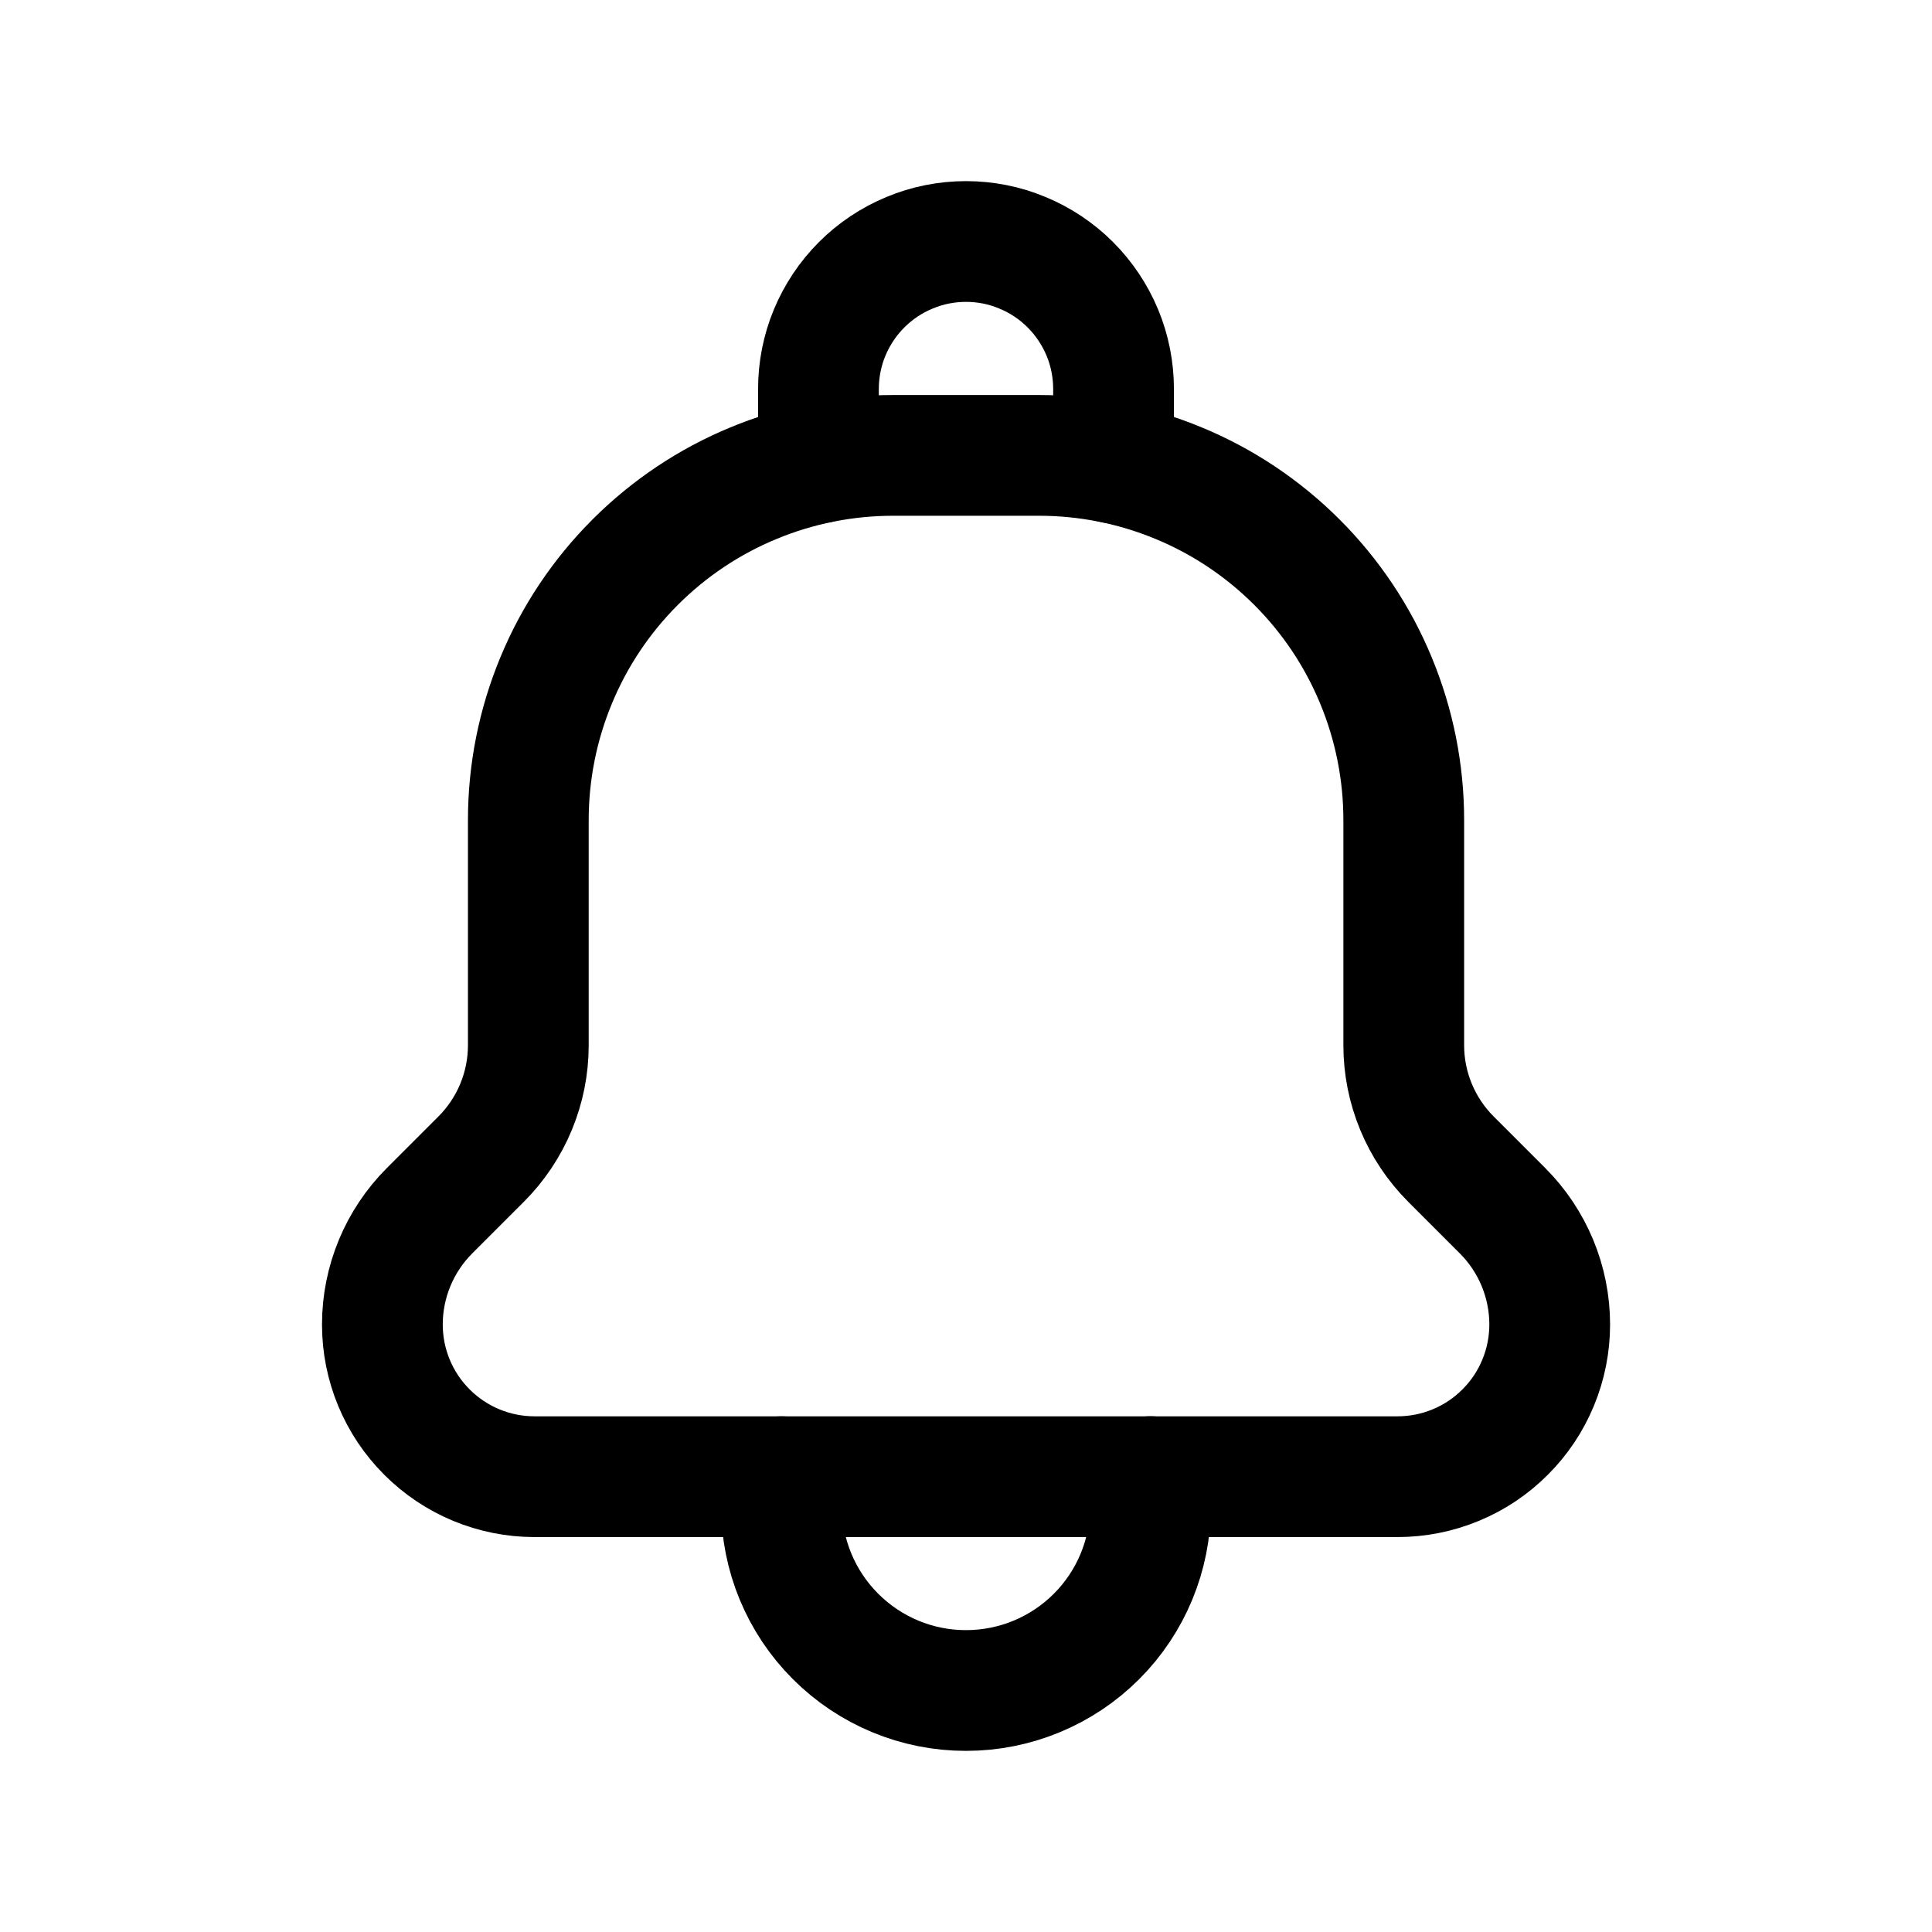 <svg width="24" height="24" viewBox="0 0 24 24" fill="none" xmlns="http://www.w3.org/2000/svg">
<g clip-path="url(#clip0_102_1191)">
<path d="M9.708 18.344V18.709C9.708 19.317 9.95 19.9 10.38 20.329C10.81 20.759 11.393 21.001 12.001 21C12.608 21 13.191 20.759 13.621 20.329C14.051 19.899 14.292 19.316 14.292 18.708V18.343" stroke="currentColor" stroke-width="1.5" stroke-linecap="round" stroke-linejoin="round"/>
<path d="M13.833 5.751V4.833C13.833 4.592 13.786 4.354 13.694 4.132C13.601 3.909 13.466 3.707 13.296 3.537C13.126 3.367 12.924 3.232 12.701 3.14C12.479 3.047 12.241 3 12 3C11.759 3 11.521 3.047 11.299 3.14C11.076 3.232 10.874 3.367 10.704 3.537C10.534 3.707 10.399 3.909 10.306 4.132C10.214 4.354 10.167 4.592 10.167 4.833V5.751" stroke="currentColor" stroke-width="1.5" stroke-linecap="round" stroke-linejoin="round"/>
<path d="M6.563 10.188C6.563 9.593 6.68 9.004 6.908 8.454C7.135 7.904 7.469 7.405 7.89 6.984C8.311 6.563 8.81 6.229 9.36 6.002C9.91 5.774 10.499 5.657 11.094 5.657H12.907C13.502 5.657 14.091 5.774 14.641 6.002C15.191 6.229 15.69 6.563 16.111 6.984C16.532 7.405 16.866 7.904 17.093 8.454C17.321 9.004 17.438 9.593 17.438 10.188V12.985C17.438 13.515 17.649 14.024 18.024 14.399L18.665 15.04C19.04 15.415 19.251 15.924 19.251 16.454C19.251 16.702 19.202 16.948 19.107 17.177C19.012 17.407 18.873 17.615 18.697 17.79C18.522 17.966 18.314 18.105 18.084 18.2C17.855 18.295 17.609 18.344 17.361 18.344H6.64C6.139 18.344 5.658 18.145 5.304 17.79C4.949 17.436 4.75 16.955 4.75 16.454C4.75 15.924 4.961 15.415 5.336 15.04L5.977 14.399C6.352 14.024 6.563 13.515 6.563 12.985V10.188Z" stroke="currentColor" stroke-width="1.5" stroke-linecap="round" stroke-linejoin="round"/>
</g>
<defs>
<clipPath id="clip0_102_1191">
<rect width="24" height="24" fill="white"/>
</clipPath>
</defs>
</svg>
